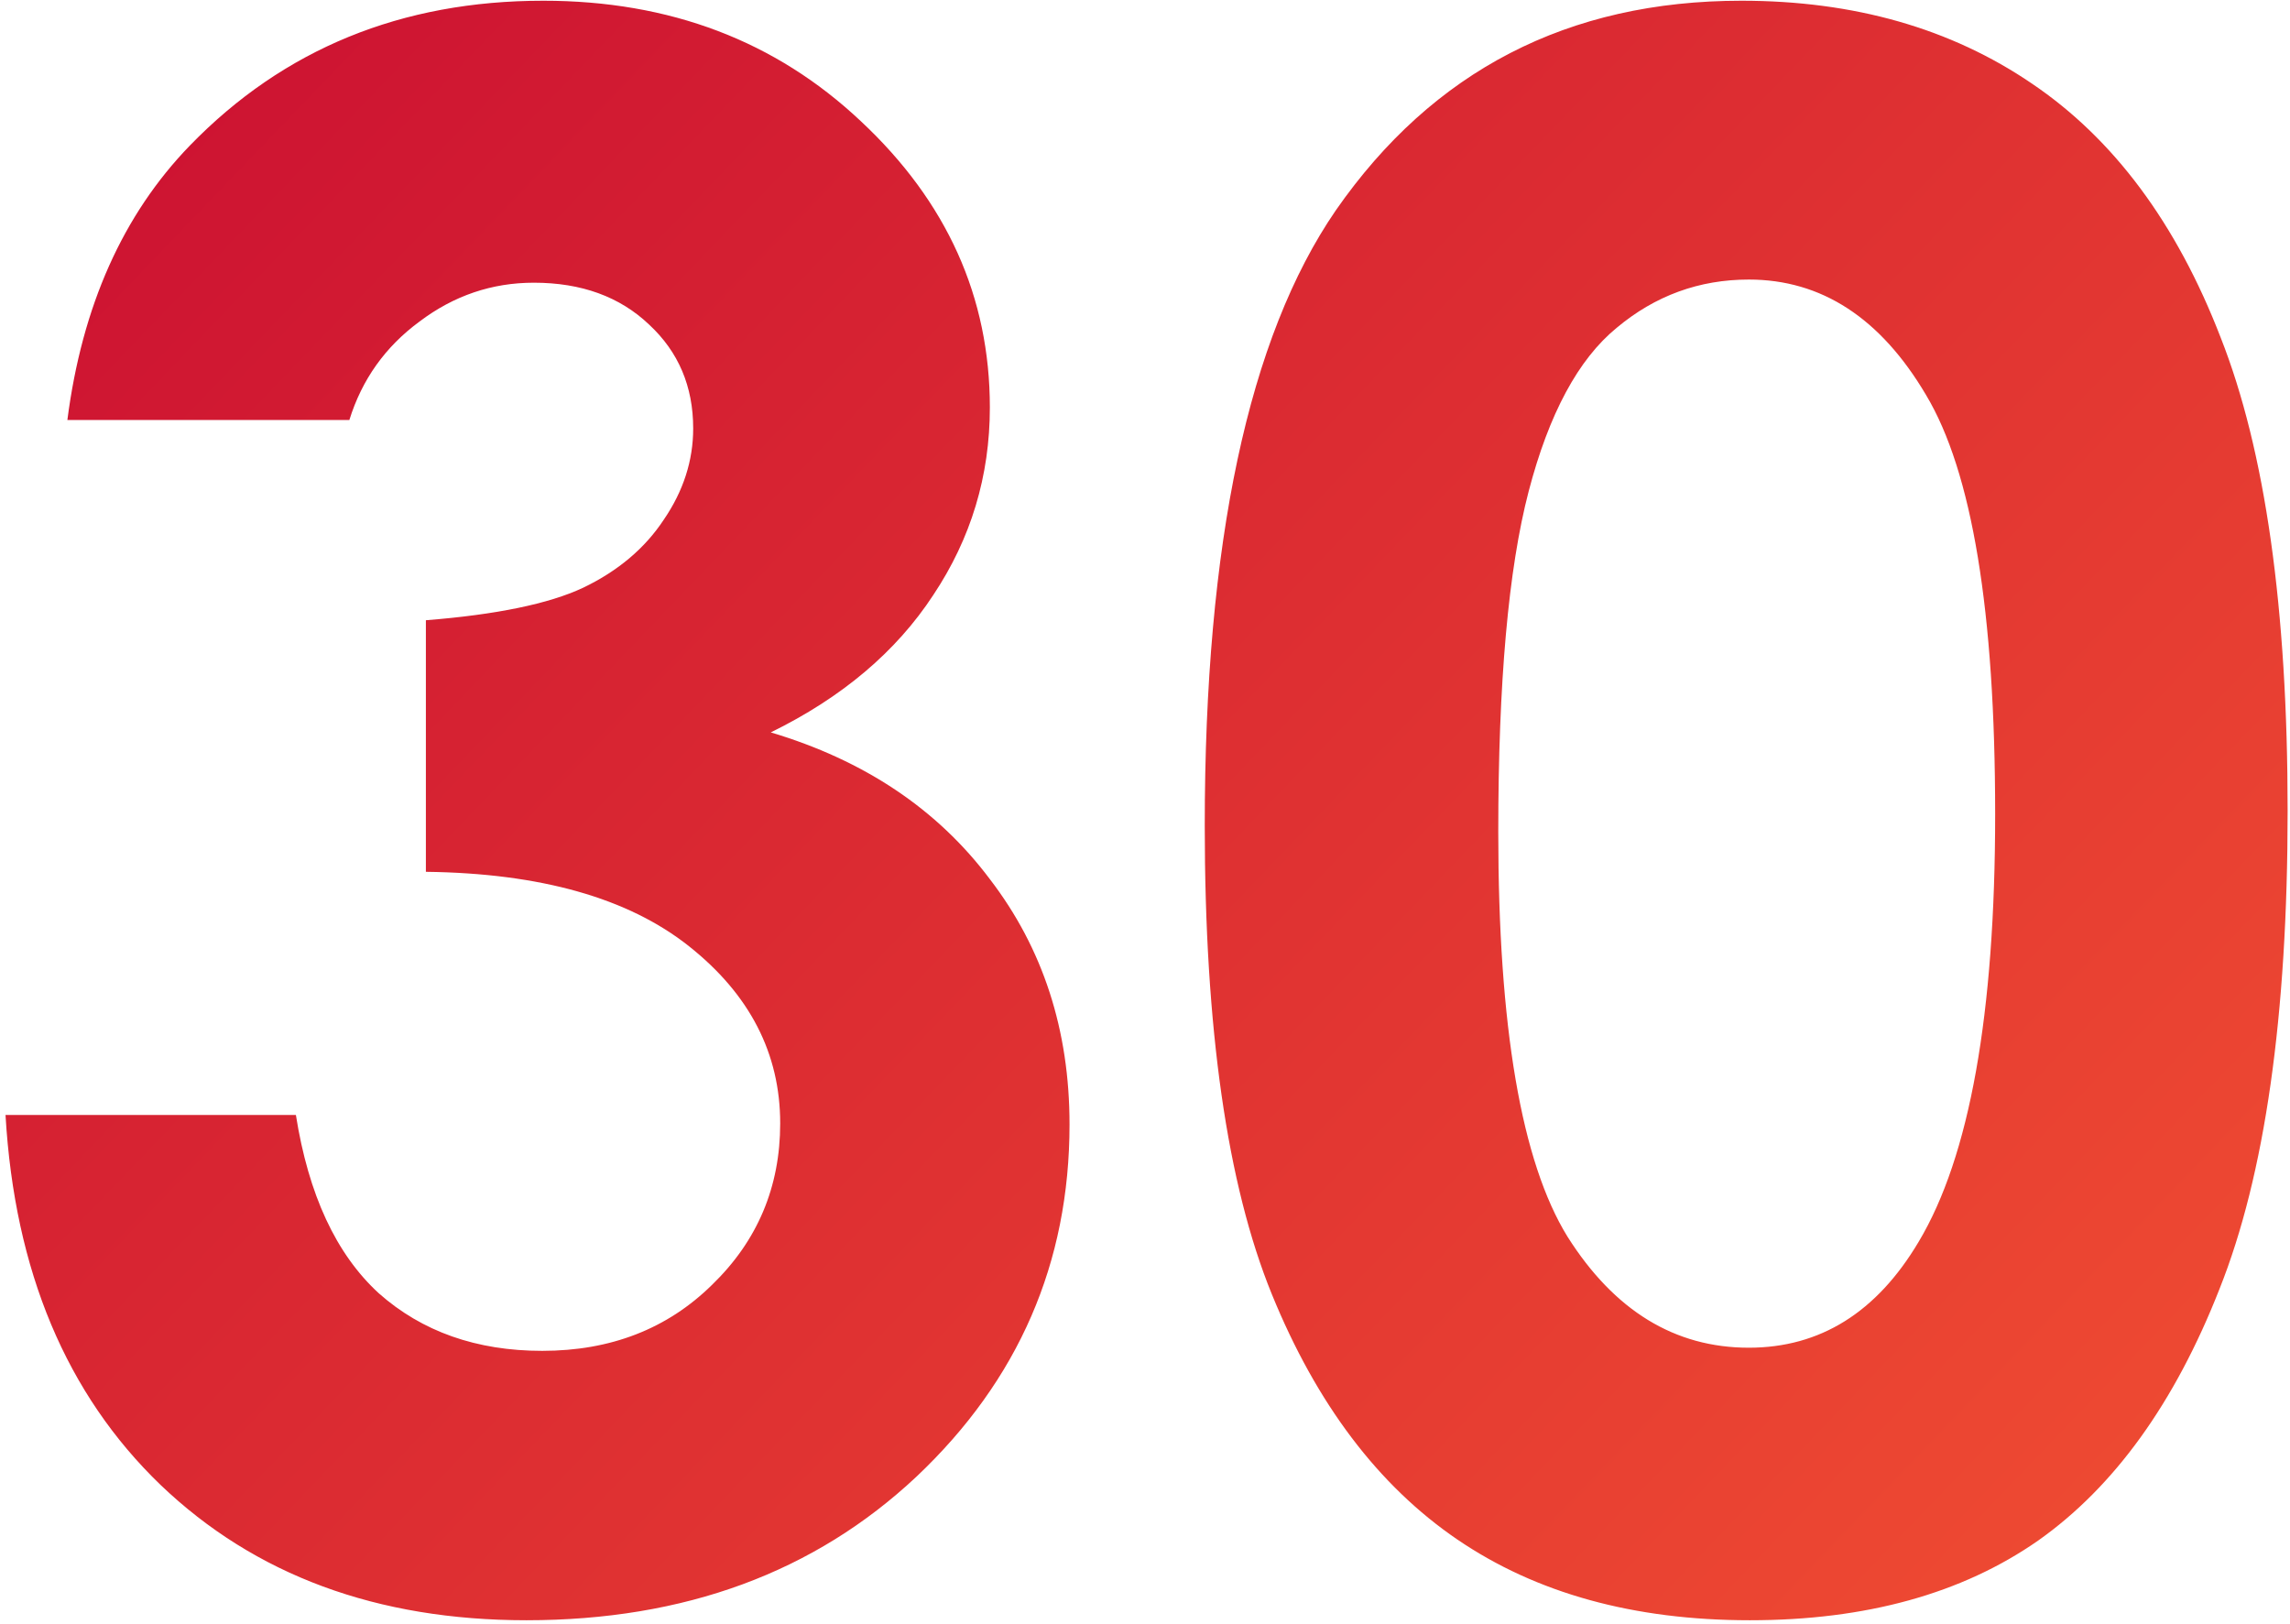 <svg width="320" height="227" viewBox="0 0 320 227" fill="none" xmlns="http://www.w3.org/2000/svg">
<path d="M48.818 58.695H9.414C11.465 42.777 17.178 29.984 26.553 20.316C39.639 6.84 56.094 0.102 75.918 0.102C93.594 0.102 108.389 5.717 120.303 16.947C132.314 28.178 138.32 41.508 138.32 56.938C138.32 66.508 135.684 75.248 130.41 83.158C125.234 91.068 117.666 97.465 107.705 102.348C120.791 106.254 130.996 113.09 138.32 122.855C145.742 132.523 149.453 143.949 149.453 157.133C149.453 176.469 142.324 192.875 128.066 206.352C113.809 219.73 95.644 226.42 73.574 226.42C52.676 226.42 35.635 220.121 22.451 207.523C9.268 194.828 2.041 177.592 0.771 155.814H41.348C43.105 166.947 46.963 175.248 52.92 180.717C58.975 186.088 66.592 188.773 75.772 188.773C85.342 188.773 93.252 185.697 99.502 179.545C105.85 173.393 109.023 165.873 109.023 156.986C109.023 147.221 104.775 138.969 96.279 132.23C87.783 125.492 75.527 122.025 59.512 121.83V86.674C69.375 85.893 76.699 84.379 81.484 82.133C86.367 79.789 90.127 76.615 92.764 72.611C95.498 68.607 96.865 64.359 96.865 59.867C96.865 54.008 94.814 49.174 90.713 45.365C86.611 41.459 81.24 39.506 74.6 39.506C68.74 39.506 63.418 41.312 58.633 44.926C53.848 48.441 50.576 53.031 48.818 58.695ZM243.35 0.102C259.072 0.102 272.598 3.959 283.926 11.674C295.352 19.389 304.141 31.205 310.293 47.123C316.543 62.943 319.668 85.014 319.668 113.334C319.668 141.947 316.494 164.213 310.146 180.131C303.896 196.049 295.449 207.768 284.805 215.287C274.16 222.709 260.732 226.42 244.521 226.42C228.311 226.42 214.688 222.66 203.652 215.141C192.617 207.621 183.975 196.195 177.725 180.863C171.475 165.531 168.35 143.705 168.35 115.385C168.35 75.834 174.453 47.172 186.66 29.398C200.234 9.867 219.131 0.102 243.35 0.102ZM244.375 39.066C237.441 39.066 231.289 41.312 225.918 45.805C220.547 50.199 216.445 57.816 213.613 68.656C210.781 79.496 209.365 95.365 209.365 116.264C209.365 143.51 212.588 162.357 219.033 172.807C225.576 183.158 234.023 188.334 244.375 188.334C254.336 188.334 262.246 183.402 268.105 173.539C275.234 161.625 278.799 141.703 278.799 113.773C278.799 85.453 275.576 65.922 269.131 55.18C262.783 44.438 254.531 39.066 244.375 39.066Z" fill="url(#paint0_linear_49_1663)"/>
<defs>
<linearGradient id="paint0_linear_49_1663" x1="25.5" y1="10" x2="281.5" y2="255.5" gradientUnits="userSpaceOnUse">
<stop stop-color="#CD1332"/>
<stop offset="1" stop-color="#F04D32"/>
</linearGradient>
</defs>
</svg>
